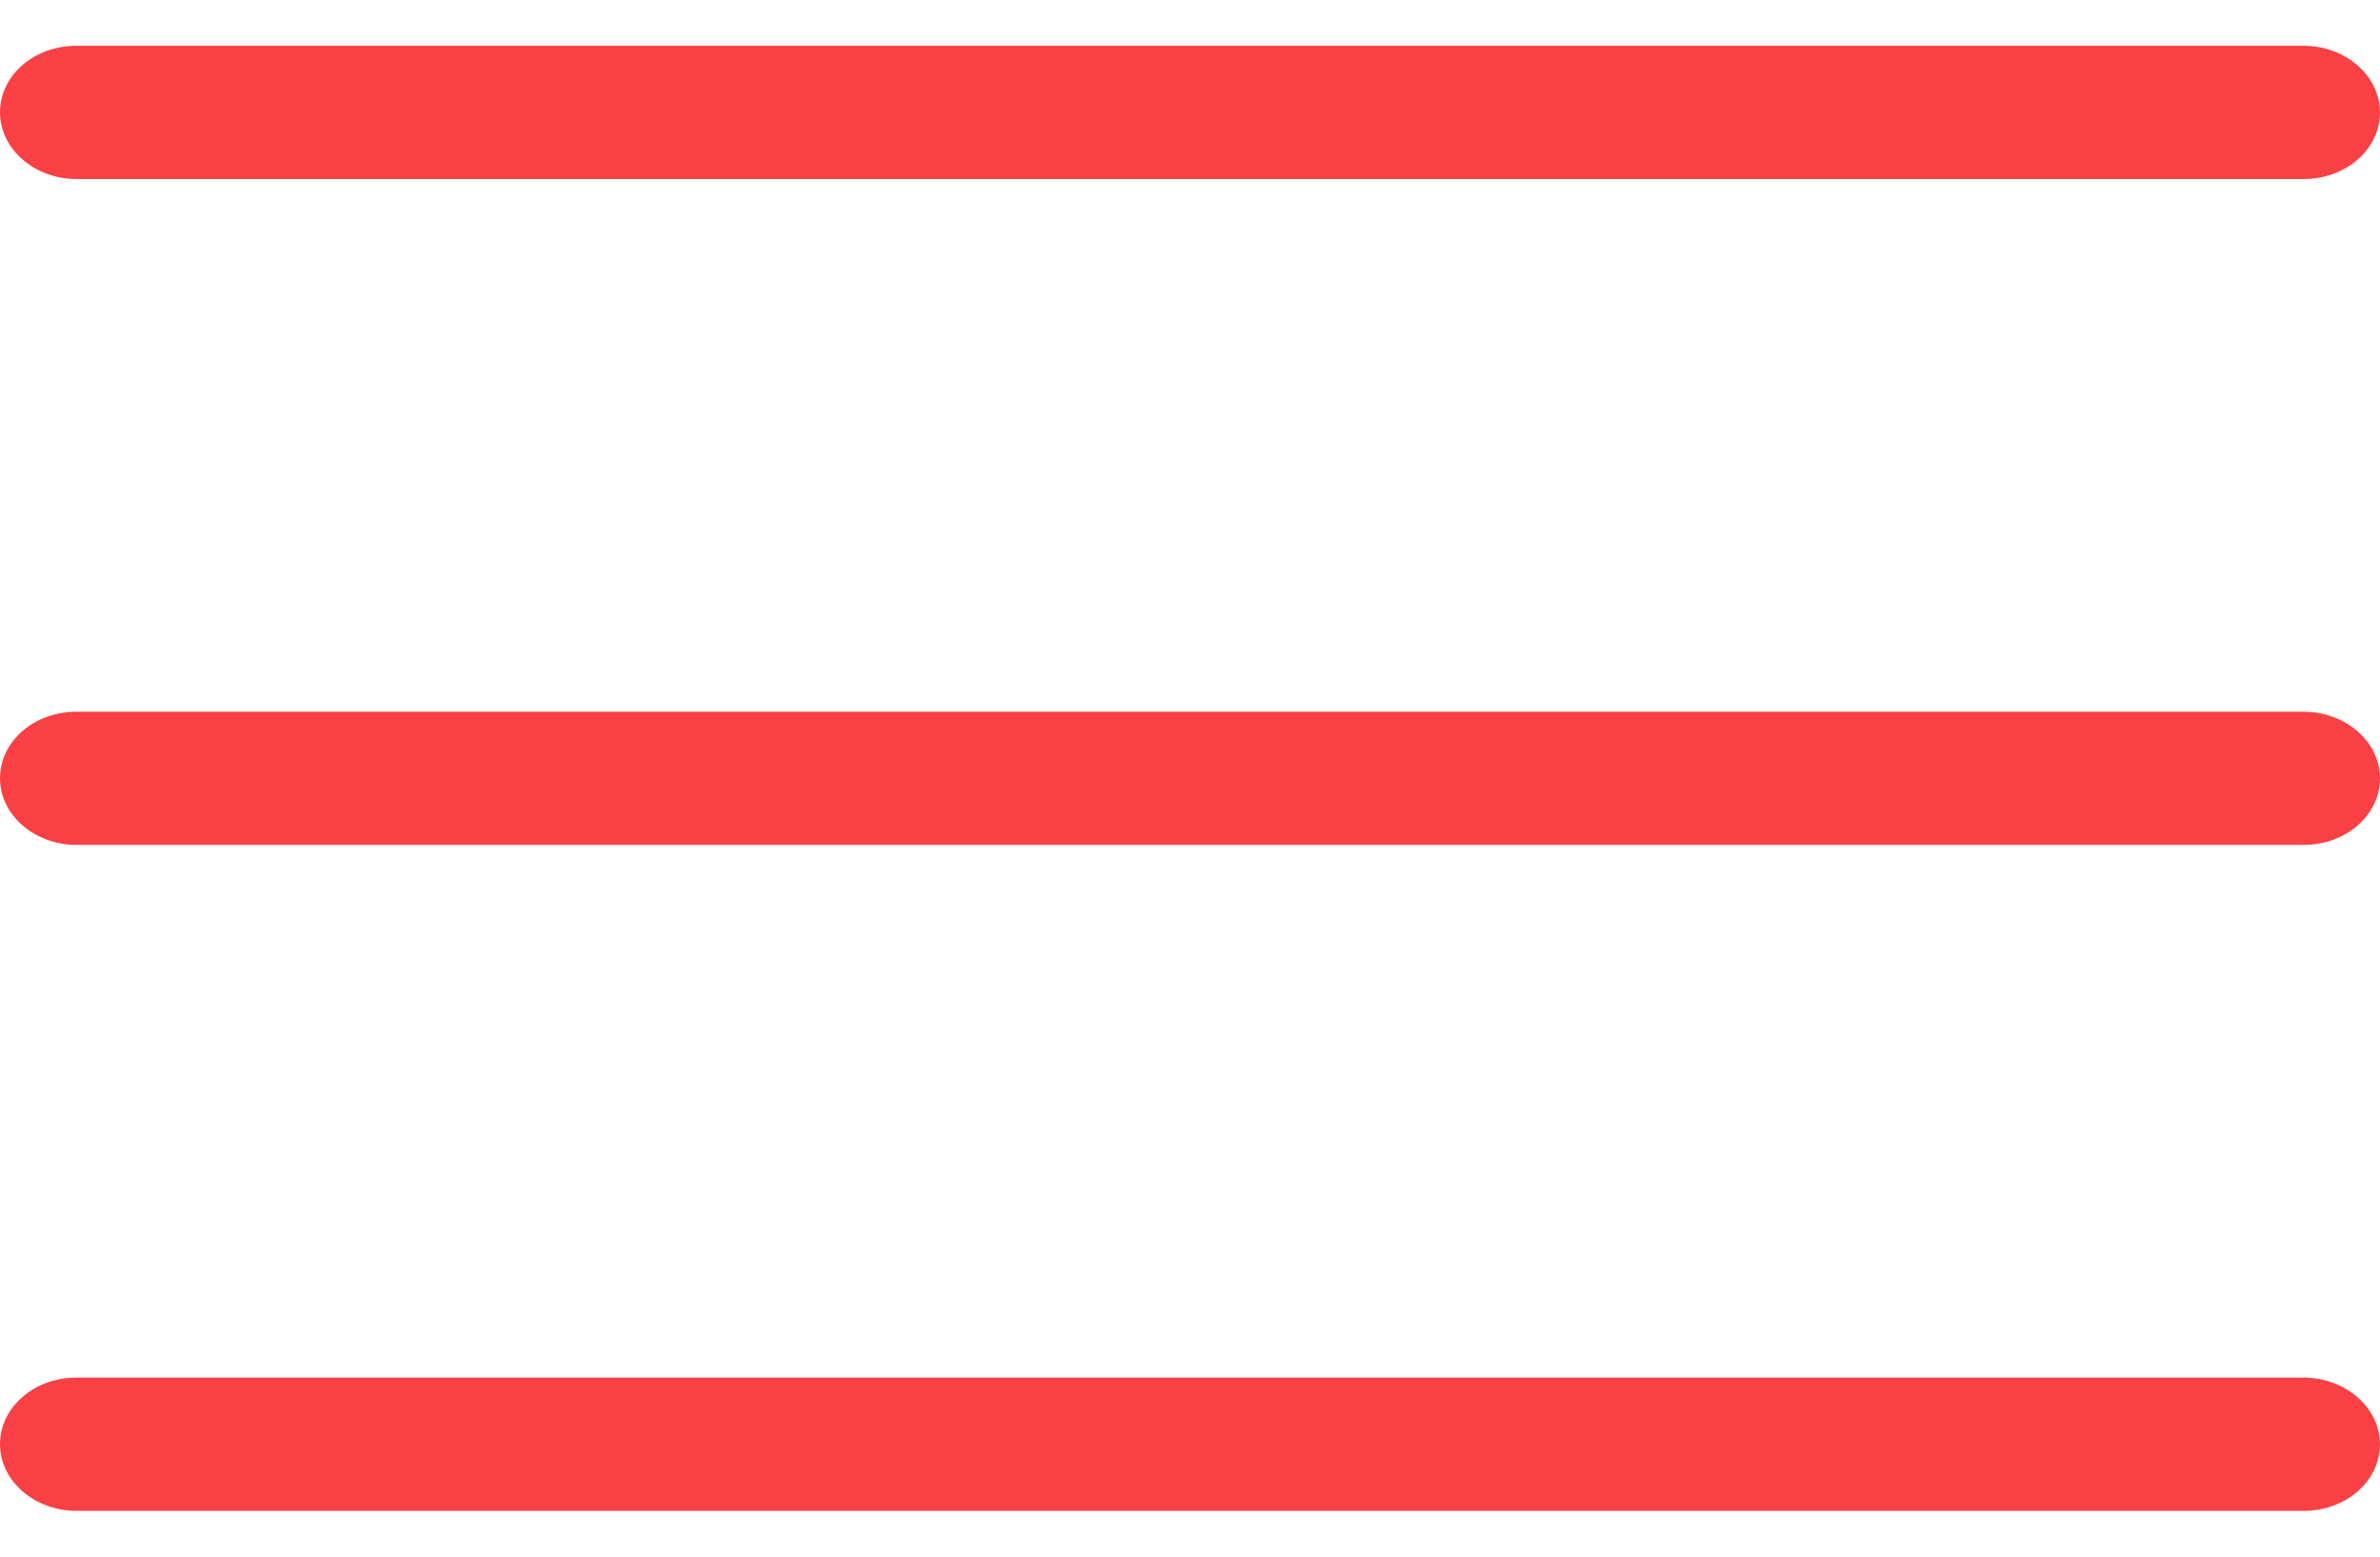 <?xml version="1.0" encoding="UTF-8" standalone="no"?>
<svg width="26px" height="17px" viewBox="0 0 26 17" version="1.1" xmlns="http://www.w3.org/2000/svg" xmlns:xlink="http://www.w3.org/1999/xlink" xmlns:sketch="http://www.bohemiancoding.com/sketch/ns">
    <!-- Generator: Sketch 3.3 (11970) - http://www.bohemiancoding.com/sketch -->
    <title>mobile-hamburger copy</title>
    <desc>Created with Sketch.</desc>
    <defs></defs>
    <g id="spec" stroke="none" stroke-width="1" fill="none" fill-rule="evenodd" sketch:type="MSPage">
        <g id="home-mobile-320" sketch:type="MSArtboardGroup" transform="translate(-276, -16)" fill="#F94045">
            <path d="M276,17.227 C276,17.629 276.379,17.955 276.834,17.955 L301.166,17.955 C301.627,17.955 302,17.632 302,17.227 C302,16.826 301.621,16.5 301.166,16.5 L276.834,16.5 C276.373,16.5 276,16.823 276,17.227 L276,17.227 Z M276,24.5 C276,24.902 276.379,25.227 276.834,25.227 L301.166,25.227 C301.627,25.227 302,24.904 302,24.5 C302,24.098 301.621,23.773 301.166,23.773 L276.834,23.773 C276.373,23.773 276,24.096 276,24.5 L276,24.5 Z M276,31.773 C276,32.174 276.379,32.5 276.834,32.5 L301.166,32.5 C301.627,32.5 302,32.177 302,31.773 C302,31.371 301.621,31.045 301.166,31.045 L276.834,31.045 C276.373,31.045 276,31.368 276,31.773 L276,31.773 Z" id="mobile-hamburger-copy" sketch:type="MSShapeGroup"></path>
        </g>
    </g>
</svg>